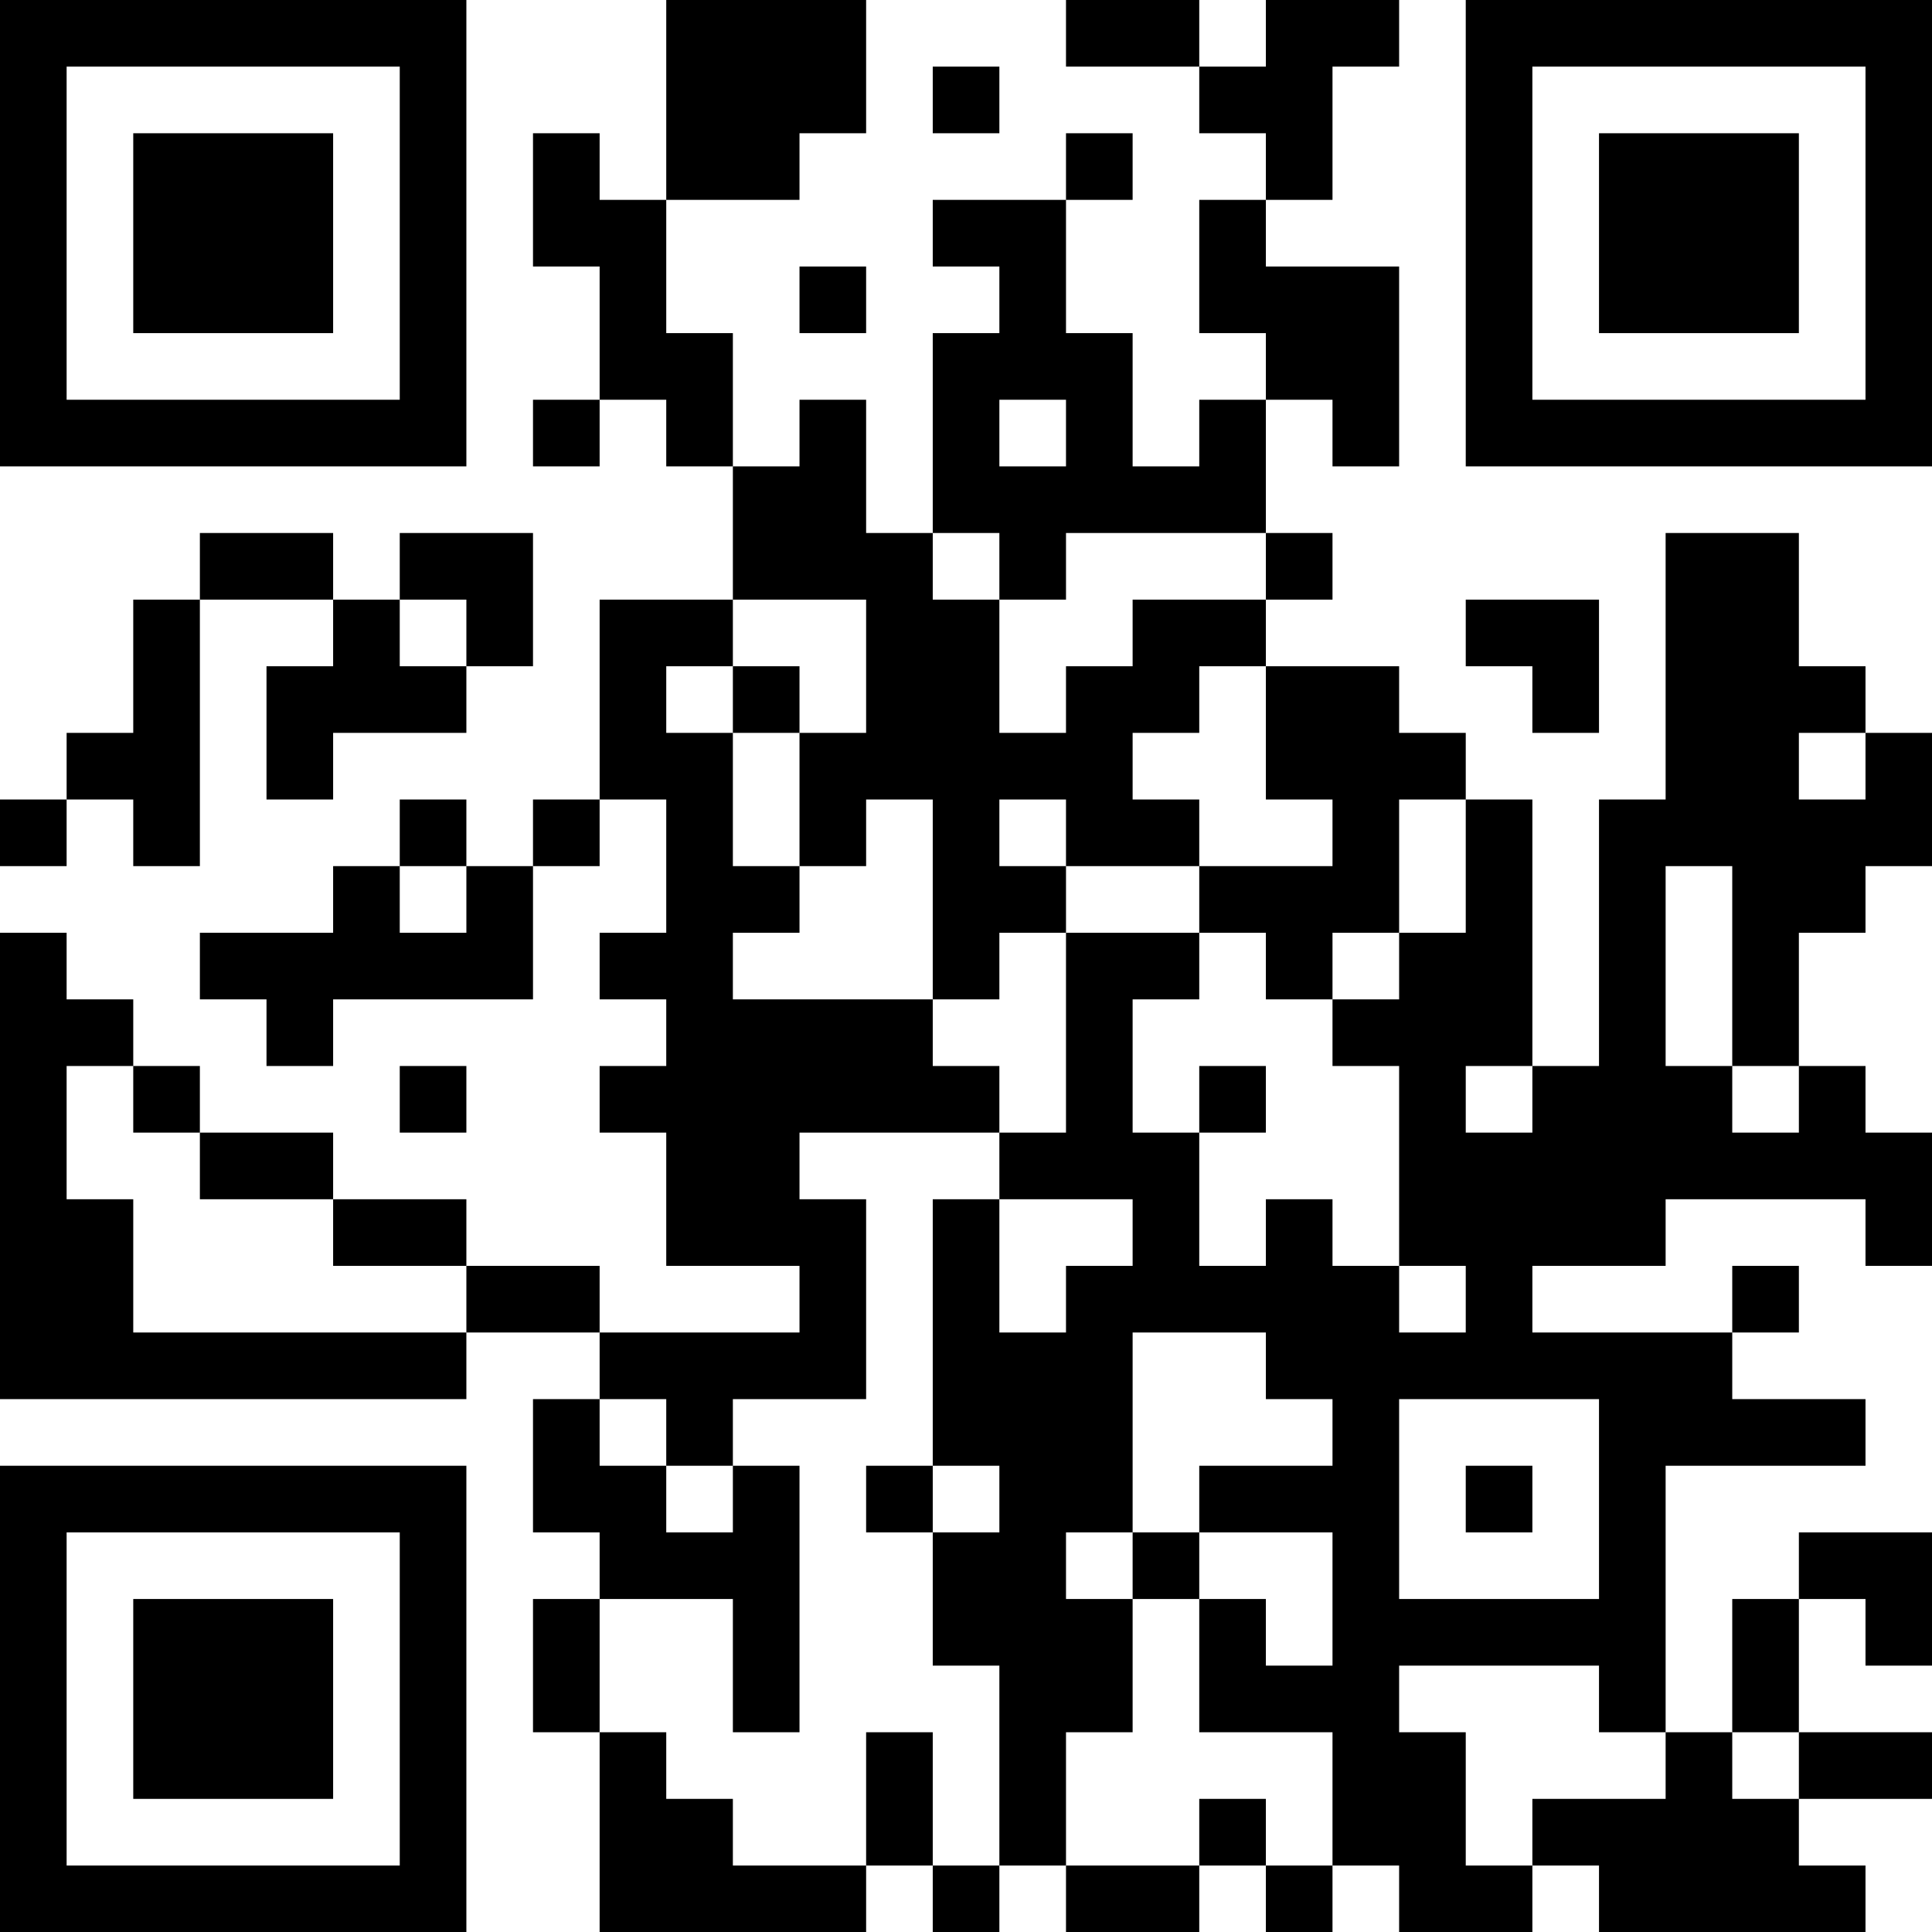<?xml version="1.0" encoding="UTF-8"?>
<svg xmlns="http://www.w3.org/2000/svg" version="1.1" width="200" height="200" viewBox="0 0 200 200"><rect x="0" y="0" width="200" height="200" fill="#ffffff"/><g transform="scale(6.897)"><g transform="translate(0,0)"><path fill-rule="evenodd" d="M10 0L10 3L9 3L9 2L8 2L8 4L9 4L9 6L8 6L8 7L9 7L9 6L10 6L10 7L11 7L11 9L9 9L9 12L8 12L8 13L7 13L7 12L6 12L6 13L5 13L5 14L3 14L3 15L4 15L4 16L5 16L5 15L8 15L8 13L9 13L9 12L10 12L10 14L9 14L9 15L10 15L10 16L9 16L9 17L10 17L10 19L12 19L12 20L9 20L9 19L7 19L7 18L5 18L5 17L3 17L3 16L2 16L2 15L1 15L1 14L0 14L0 21L7 21L7 20L9 20L9 21L8 21L8 23L9 23L9 24L8 24L8 26L9 26L9 29L13 29L13 28L14 28L14 29L15 29L15 28L16 28L16 29L18 29L18 28L19 28L19 29L20 29L20 28L21 28L21 29L23 29L23 28L24 28L24 29L28 29L28 28L27 28L27 27L29 27L29 26L27 26L27 24L28 24L28 25L29 25L29 23L27 23L27 24L26 24L26 26L25 26L25 22L28 22L28 21L26 21L26 20L27 20L27 19L26 19L26 20L23 20L23 19L25 19L25 18L28 18L28 19L29 19L29 17L28 17L28 16L27 16L27 14L28 14L28 13L29 13L29 11L28 11L28 10L27 10L27 8L25 8L25 12L24 12L24 16L23 16L23 12L22 12L22 11L21 11L21 10L19 10L19 9L20 9L20 8L19 8L19 6L20 6L20 7L21 7L21 4L19 4L19 3L20 3L20 1L21 1L21 0L19 0L19 1L18 1L18 0L16 0L16 1L18 1L18 2L19 2L19 3L18 3L18 5L19 5L19 6L18 6L18 7L17 7L17 5L16 5L16 3L17 3L17 2L16 2L16 3L14 3L14 4L15 4L15 5L14 5L14 8L13 8L13 6L12 6L12 7L11 7L11 5L10 5L10 3L12 3L12 2L13 2L13 0ZM14 1L14 2L15 2L15 1ZM12 4L12 5L13 5L13 4ZM15 6L15 7L16 7L16 6ZM3 8L3 9L2 9L2 11L1 11L1 12L0 12L0 13L1 13L1 12L2 12L2 13L3 13L3 9L5 9L5 10L4 10L4 12L5 12L5 11L7 11L7 10L8 10L8 8L6 8L6 9L5 9L5 8ZM14 8L14 9L15 9L15 11L16 11L16 10L17 10L17 9L19 9L19 8L16 8L16 9L15 9L15 8ZM6 9L6 10L7 10L7 9ZM11 9L11 10L10 10L10 11L11 11L11 13L12 13L12 14L11 14L11 15L14 15L14 16L15 16L15 17L12 17L12 18L13 18L13 21L11 21L11 22L10 22L10 21L9 21L9 22L10 22L10 23L11 23L11 22L12 22L12 26L11 26L11 24L9 24L9 26L10 26L10 27L11 27L11 28L13 28L13 26L14 26L14 28L15 28L15 25L14 25L14 23L15 23L15 22L14 22L14 18L15 18L15 20L16 20L16 19L17 19L17 18L15 18L15 17L16 17L16 14L18 14L18 15L17 15L17 17L18 17L18 19L19 19L19 18L20 18L20 19L21 19L21 20L22 20L22 19L21 19L21 16L20 16L20 15L21 15L21 14L22 14L22 12L21 12L21 14L20 14L20 15L19 15L19 14L18 14L18 13L20 13L20 12L19 12L19 10L18 10L18 11L17 11L17 12L18 12L18 13L16 13L16 12L15 12L15 13L16 13L16 14L15 14L15 15L14 15L14 12L13 12L13 13L12 13L12 11L13 11L13 9ZM22 9L22 10L23 10L23 11L24 11L24 9ZM11 10L11 11L12 11L12 10ZM27 11L27 12L28 12L28 11ZM6 13L6 14L7 14L7 13ZM25 13L25 16L26 16L26 17L27 17L27 16L26 16L26 13ZM1 16L1 18L2 18L2 20L7 20L7 19L5 19L5 18L3 18L3 17L2 17L2 16ZM6 16L6 17L7 17L7 16ZM18 16L18 17L19 17L19 16ZM22 16L22 17L23 17L23 16ZM17 20L17 23L16 23L16 24L17 24L17 26L16 26L16 28L18 28L18 27L19 27L19 28L20 28L20 26L18 26L18 24L19 24L19 25L20 25L20 23L18 23L18 22L20 22L20 21L19 21L19 20ZM21 21L21 24L24 24L24 21ZM13 22L13 23L14 23L14 22ZM22 22L22 23L23 23L23 22ZM17 23L17 24L18 24L18 23ZM21 25L21 26L22 26L22 28L23 28L23 27L25 27L25 26L24 26L24 25ZM26 26L26 27L27 27L27 26ZM0 0L0 7L7 7L7 0ZM1 1L1 6L6 6L6 1ZM2 2L2 5L5 5L5 2ZM22 0L22 7L29 7L29 0ZM23 1L23 6L28 6L28 1ZM24 2L24 5L27 5L27 2ZM0 22L0 29L7 29L7 22ZM1 23L1 28L6 28L6 23ZM2 24L2 27L5 27L5 24Z" fill="#000000"/></g></g></svg>
